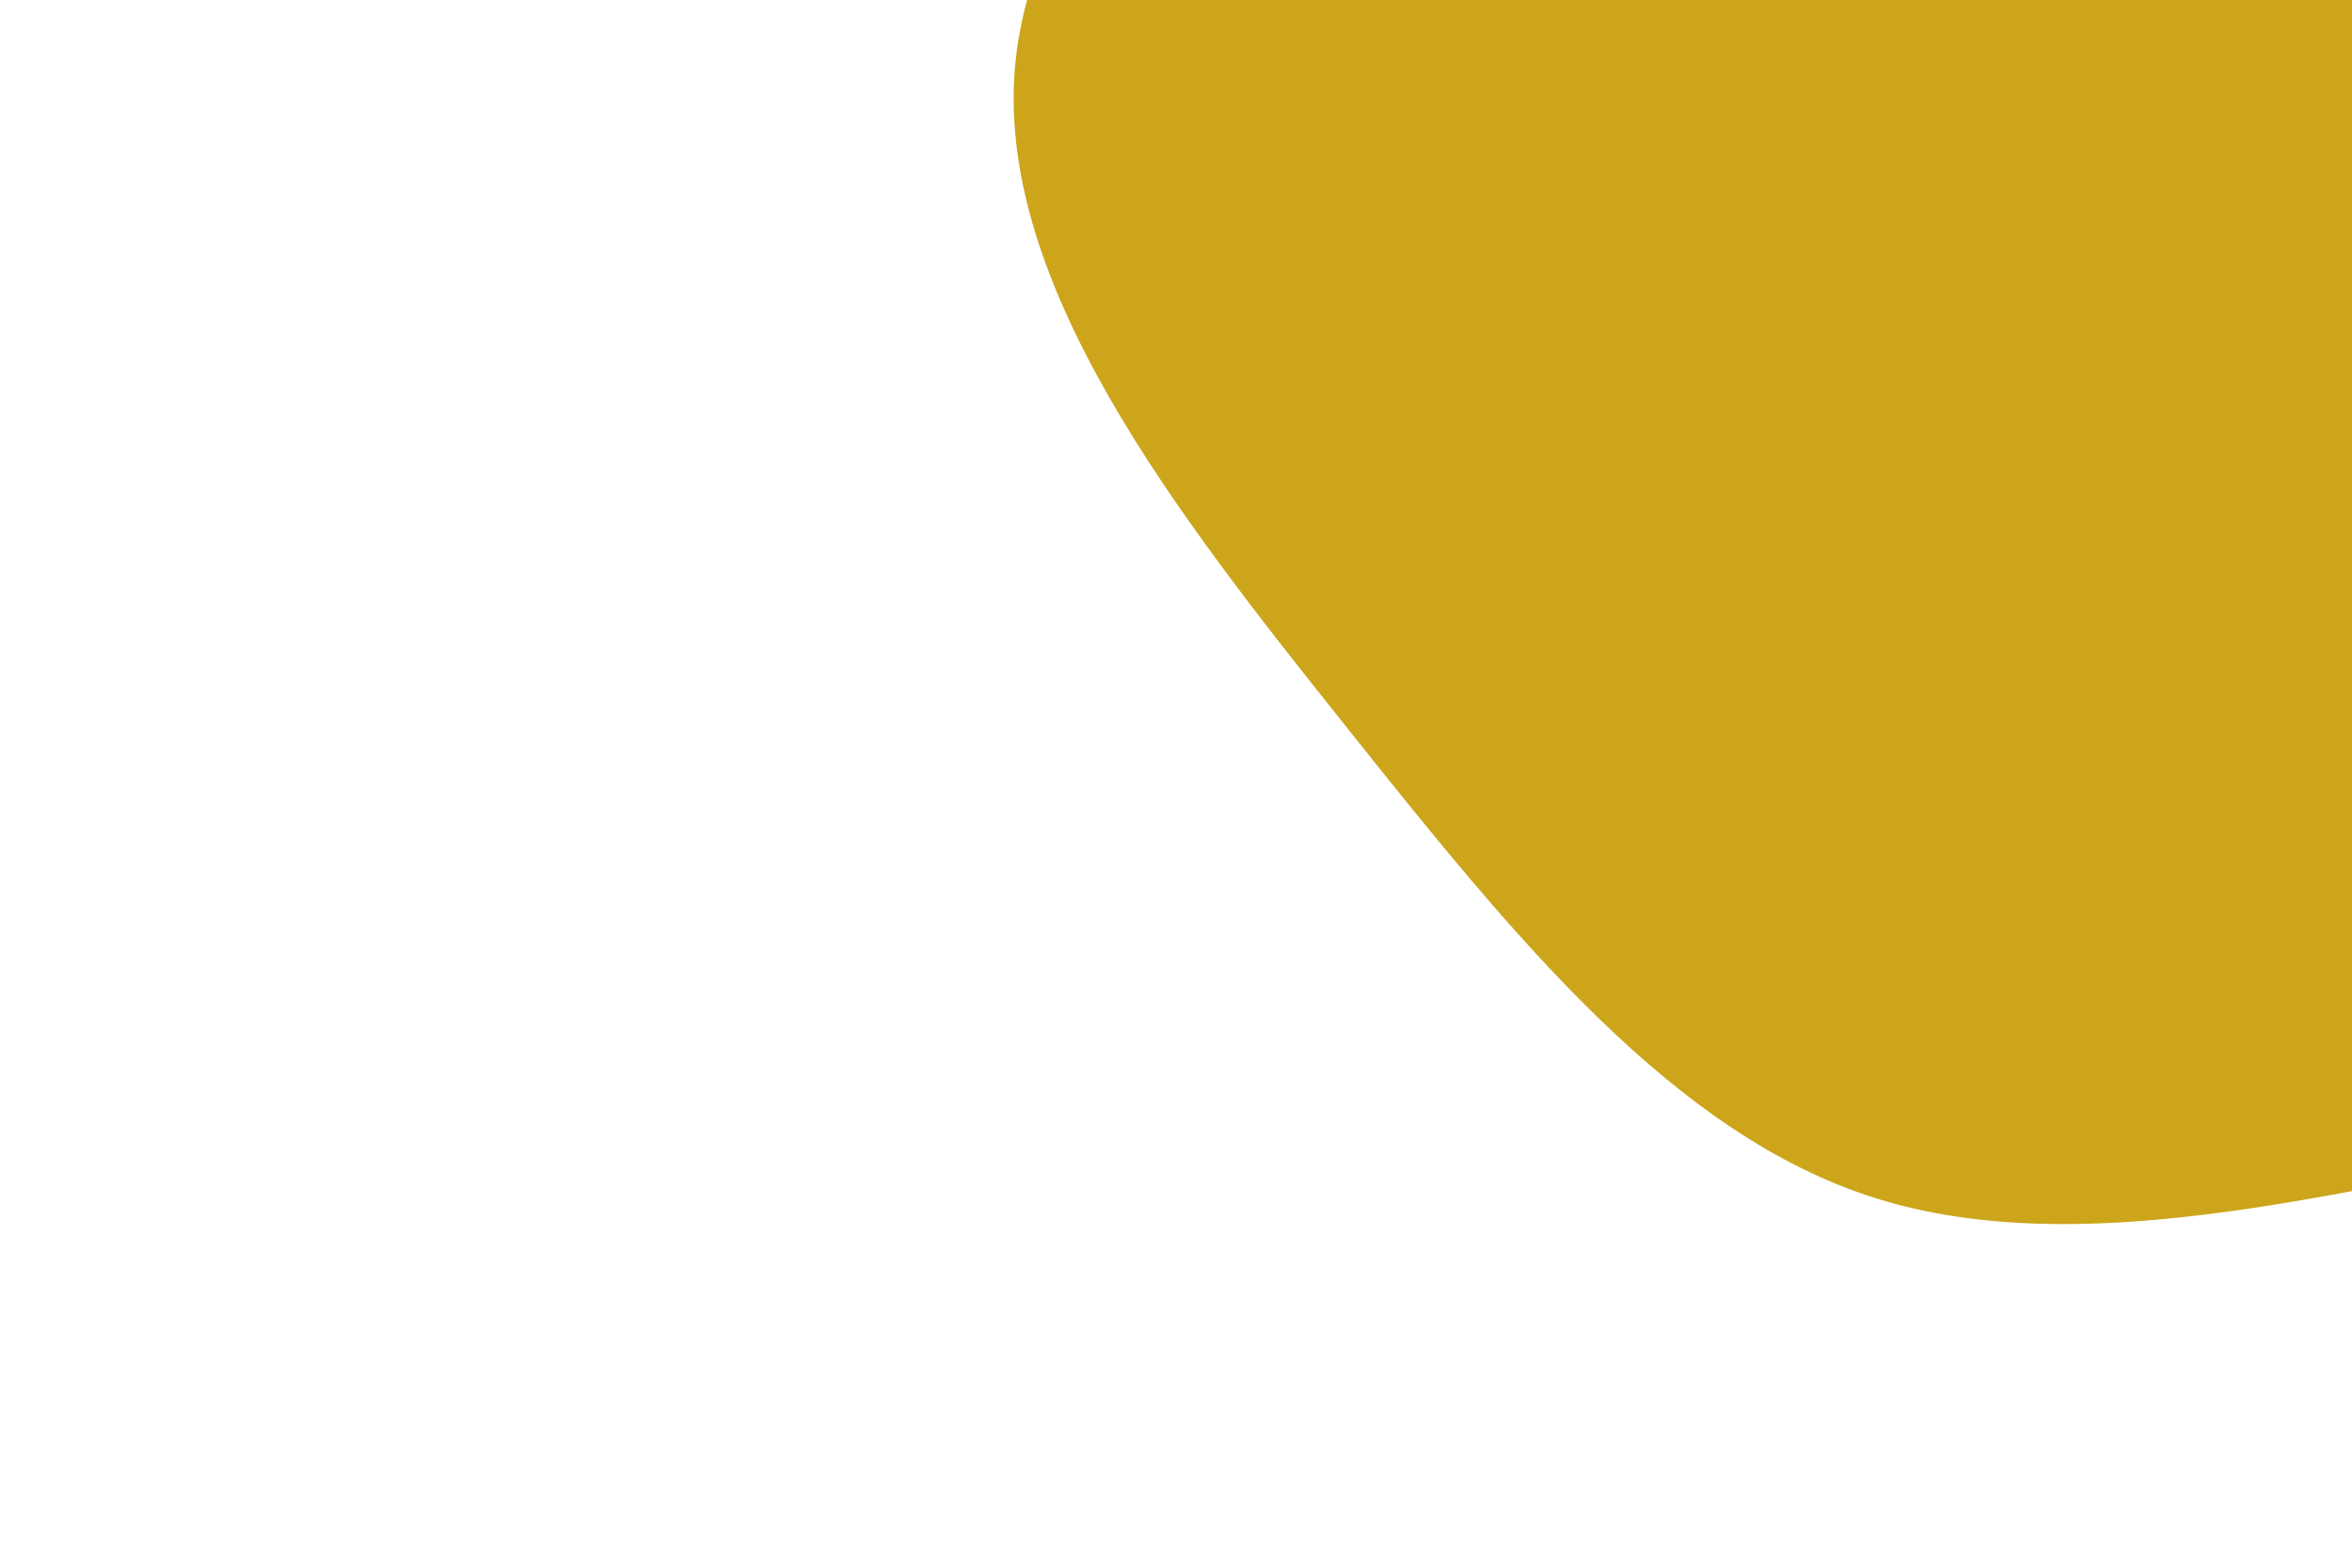 <svg id="visual" viewBox="0 0 900 600" width="900" height="600" xmlns="http://www.w3.org/2000/svg" xmlns:xlink="http://www.w3.org/1999/xlink" version="1.1"><g transform="translate(984.444 17.793)"><path d="M200.4 -357.3C270.9 -306.5 346.7 -275.2 388.4 -219C430.1 -162.7 437.5 -81.3 415.8 -12.5C394.1 56.3 343.2 112.5 307.4 178.9C271.5 245.3 250.8 321.8 202 362.5C153.3 403.2 76.7 408.1 -8.9 423.6C-94.5 439 -189 465 -266.4 440.9C-343.7 416.7 -404 342.3 -469.2 260.5C-534.5 178.7 -604.7 89.3 -595.8 5.2C-586.8 -79 -498.7 -158 -422.7 -221.4C-346.8 -284.7 -283.2 -332.5 -214.7 -384.5C-146.3 -436.5 -73.2 -492.7 -4.1 -485.7C65 -478.6 130 -408.2 200.4 -357.3" fill="#CCA51B"></path></g></svg>
